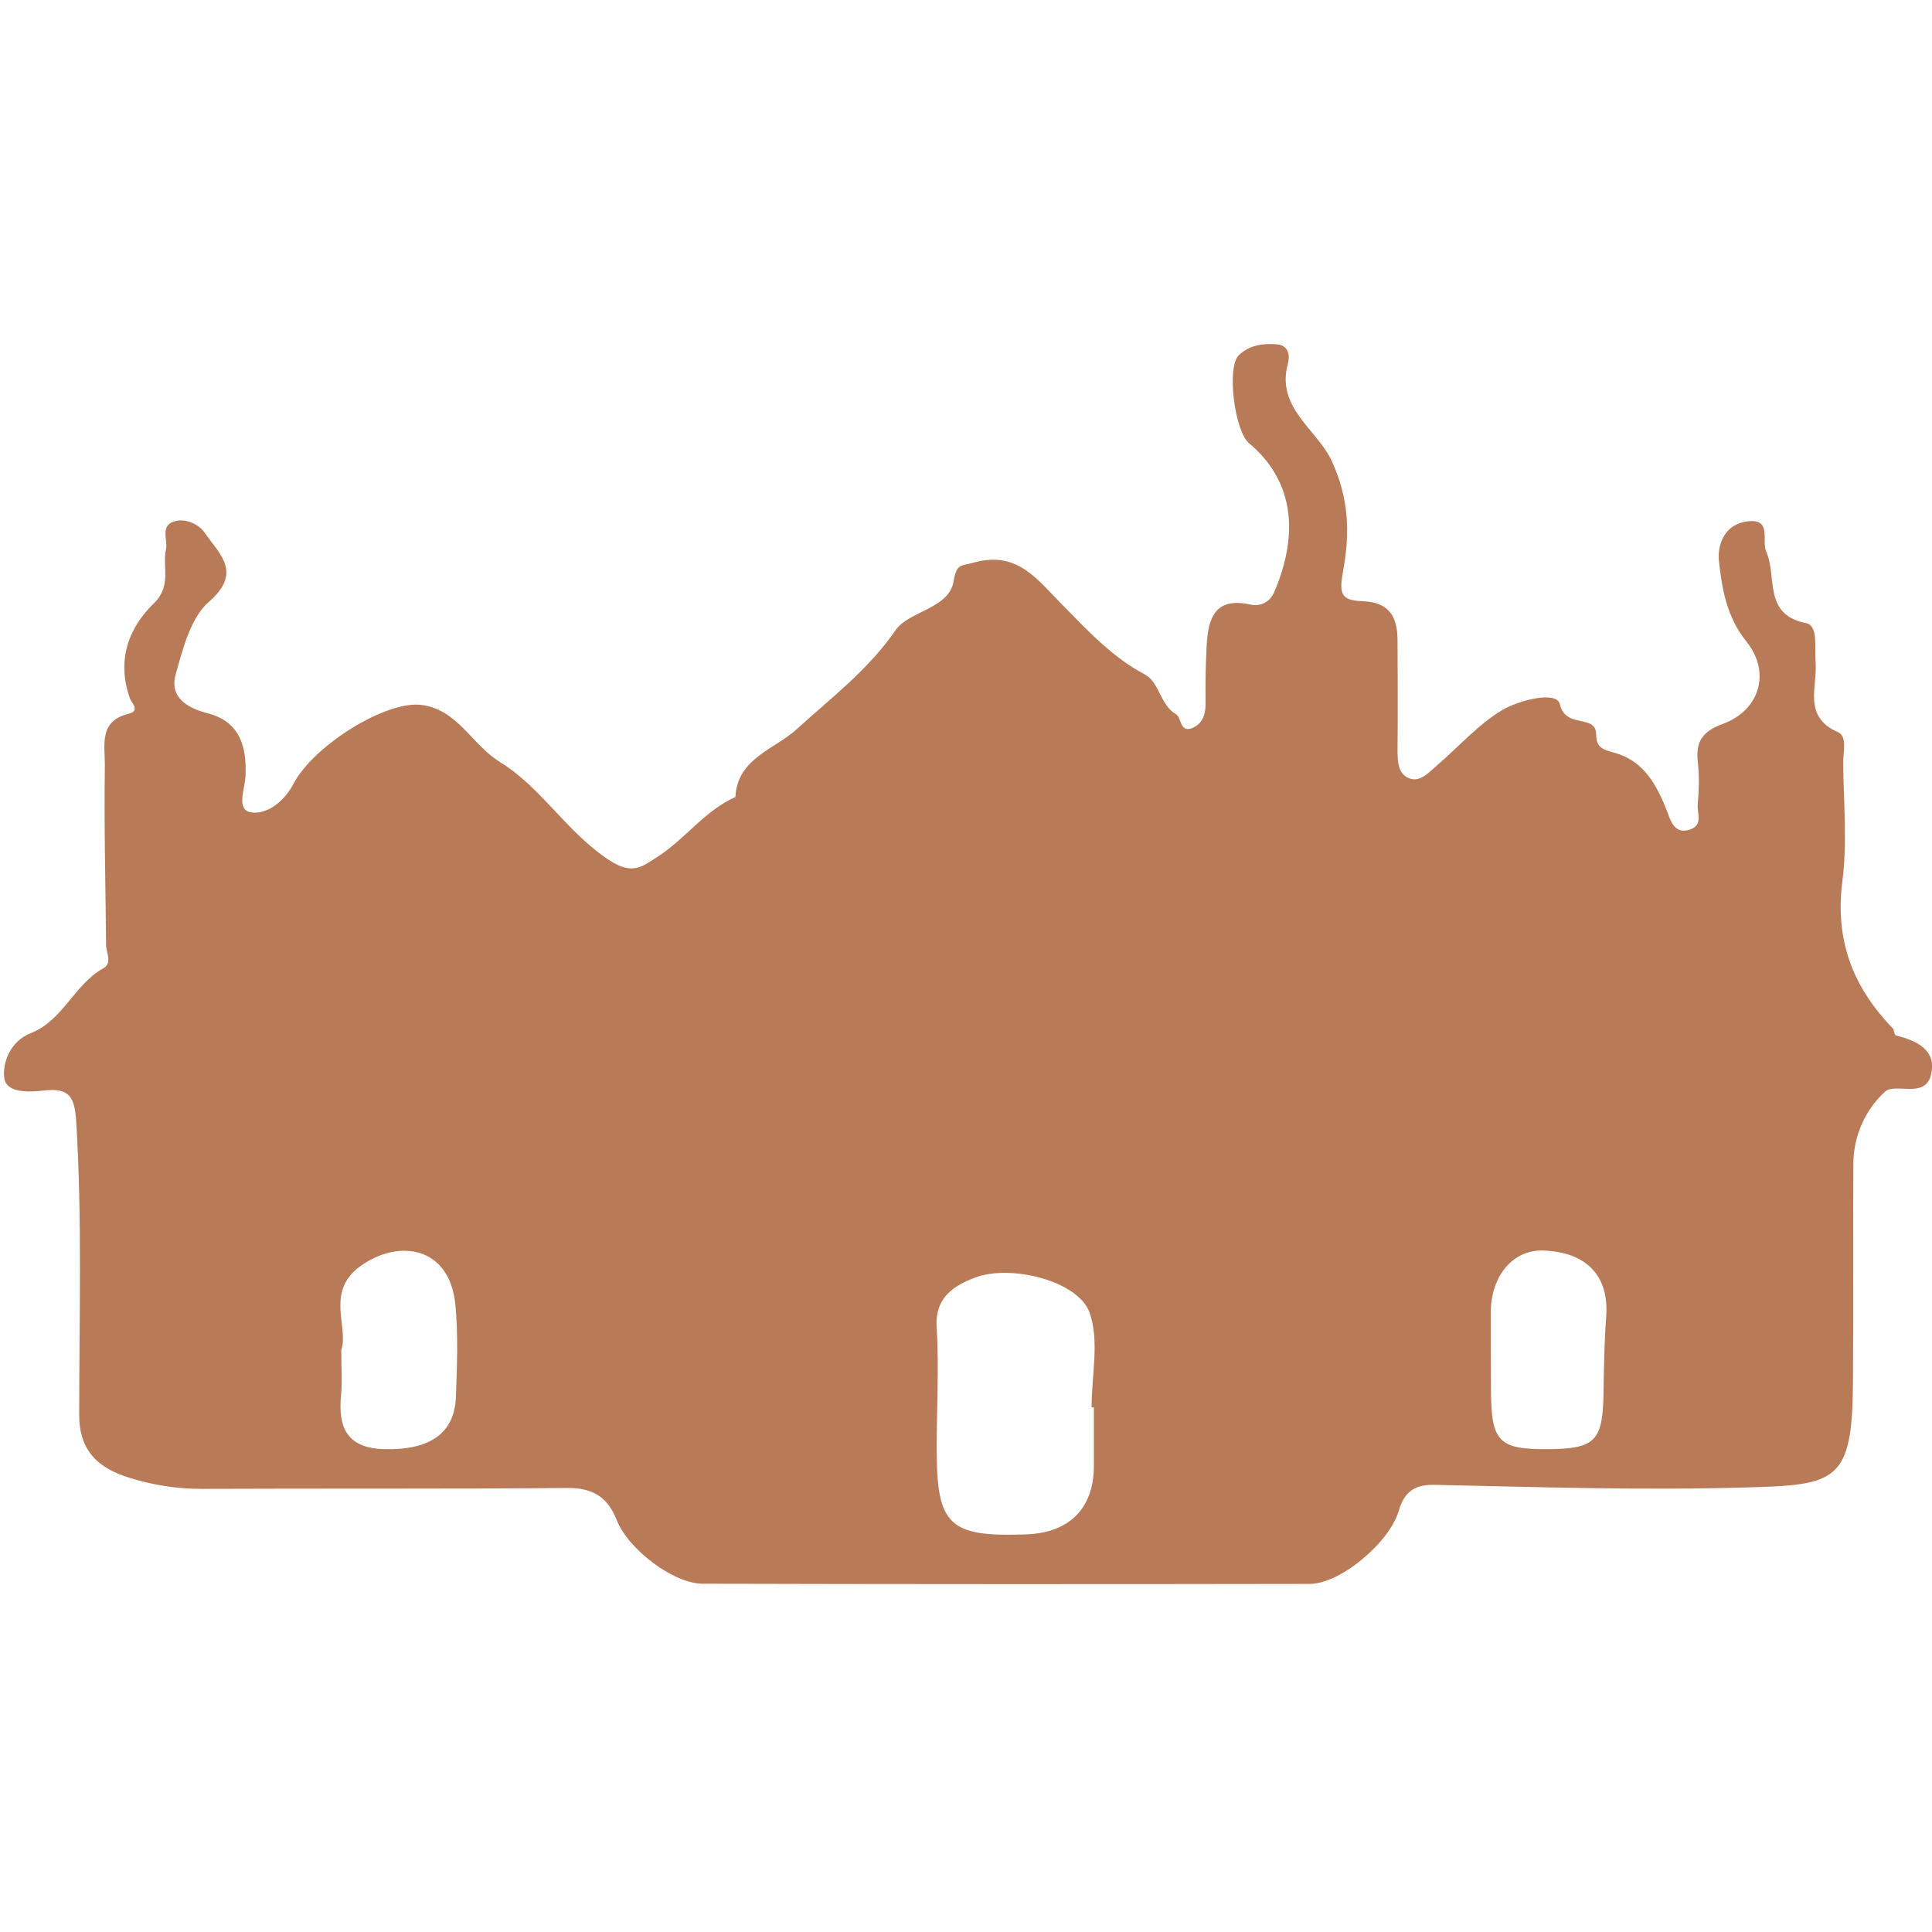 <?xml version="1.0" encoding="utf-8"?>
<!-- Generator: Adobe Illustrator 18.0.0, SVG Export Plug-In . SVG Version: 6.00 Build 0)  -->
<!DOCTYPE svg PUBLIC "-//W3C//DTD SVG 1.1//EN" "http://www.w3.org/Graphics/SVG/1.1/DTD/svg11.dtd">
<svg version="1.1" id="start_here" xmlns="http://www.w3.org/2000/svg" xmlns:xlink="http://www.w3.org/1999/xlink" x="0px" y="0px"
	 viewBox="0 0 11 11" enable-background="new 0 0 11 11" xml:space="preserve">
<path fill="#B87A57" d="M4.187,4.54c0.009-0.222,0.224-0.274,0.349-0.388C4.733,3.972,4.942,3.816,5.099,3.588
	c0.075-0.109,0.304-0.122,0.33-0.277c0.018-0.106,0.043-0.087,0.116-0.108C5.793,3.134,5.906,3.3,6.048,3.443
	c0.143,0.145,0.283,0.298,0.47,0.397c0.084,0.044,0.086,0.173,0.178,0.227C6.728,4.086,6.717,4.172,6.786,4.146
	c0.055-0.021,0.078-0.071,0.078-0.134c-0.001-0.111-0-0.223,0.006-0.333C6.878,3.525,6.914,3.397,7.118,3.442
	c0.061,0.013,0.113-0.015,0.137-0.071c0.129-0.302,0.132-0.617-0.145-0.849C7.031,2.455,6.982,2.093,7.053,2.023
	c0.058-0.058,0.141-0.07,0.221-0.062c0.064,0.007,0.071,0.066,0.059,0.109C7.263,2.322,7.498,2.443,7.582,2.624
	c0.098,0.211,0.104,0.408,0.067,0.615c-0.024,0.133-0.023,0.18,0.108,0.184c0.157,0.005,0.2,0.093,0.2,0.226
	c0.001,0.206,0.002,0.413,0,0.62C7.957,4.335,7.959,4.408,8.025,4.432c0.063,0.023,0.113-0.037,0.16-0.077
	C8.307,4.25,8.417,4.124,8.553,4.043c0.096-0.057,0.31-0.111,0.328-0.034c0.034,0.145,0.206,0.052,0.207,0.174
	C9.089,4.257,9.126,4.268,9.192,4.286C9.358,4.331,9.433,4.468,9.492,4.62c0.018,0.047,0.04,0.134,0.13,0.103
	c0.076-0.025,0.04-0.093,0.044-0.142c0.007-0.079,0.01-0.16,0.001-0.238c-0.014-0.118,0.023-0.178,0.143-0.222
	c0.21-0.077,0.274-0.294,0.133-0.469c-0.112-0.139-0.139-0.298-0.156-0.459C9.777,3.094,9.824,2.986,9.944,2.969
	c0.149-0.021,0.083,0.107,0.113,0.175c0.062,0.138-0.021,0.355,0.226,0.404c0.071,0.014,0.047,0.139,0.054,0.217
	c0.013,0.142-0.077,0.314,0.128,0.404c0.055,0.024,0.028,0.117,0.029,0.179c0.003,0.222,0.024,0.448-0.004,0.667
	c-0.044,0.335,0.058,0.604,0.286,0.839c0.01,0.01,0.009,0.039,0.017,0.041c0.121,0.03,0.238,0.084,0.2,0.229
	C10.958,6.256,10.79,6.164,10.733,6.215c-0.112,0.102-0.181,0.252-0.181,0.416
	c-0.002,0.413,0.001,0.826-0.002,1.239c-0.003,0.569-0.094,0.585-0.612,0.599C9.348,8.486,8.757,8.467,8.167,8.454
	C8.046,8.451,7.993,8.503,7.964,8.602C7.912,8.78,7.634,9.018,7.456,9.018C6.304,9.02,5.152,9.02,4,9.017
	c-0.165-0-0.423-0.196-0.488-0.361C3.46,8.523,3.374,8.47,3.228,8.472C2.537,8.478,1.845,8.474,1.154,8.477
	c-0.143,0.001-0.281-0.021-0.417-0.063C0.56,8.359,0.45,8.262,0.451,8.053C0.451,7.497,0.468,6.941,0.434,6.386
	c-0.009-0.141-0.039-0.194-0.185-0.177C0.168,6.218,0.034,6.226,0.024,6.136C0.014,6.048,0.059,5.928,0.176,5.882
	c0.183-0.072,0.247-0.277,0.412-0.369C0.641,5.483,0.605,5.426,0.604,5.381C0.601,5.04,0.592,4.698,0.597,4.357
	C0.598,4.248,0.561,4.106,0.729,4.065c0.073-0.018,0.021-0.06,0.011-0.088C0.664,3.765,0.728,3.579,0.876,3.435
	c0.103-0.1,0.047-0.206,0.069-0.308c0.012-0.055-0.037-0.137,0.053-0.16c0.066-0.017,0.139,0.023,0.168,0.067
	C1.247,3.152,1.383,3.258,1.191,3.425C1.085,3.516,1.042,3.693,1,3.84C0.964,3.969,1.065,4.031,1.179,4.06
	c0.189,0.048,0.226,0.193,0.219,0.356C1.394,4.494,1.343,4.611,1.429,4.625c0.09,0.015,0.19-0.062,0.241-0.161
	c0.115-0.219,0.521-0.472,0.724-0.451C2.605,4.036,2.686,4.241,2.847,4.339C3.083,4.484,3.227,4.739,3.468,4.897
	c0.137,0.09,0.192,0.034,0.279-0.021C3.903,4.775,4.014,4.614,4.189,4.537c0,0,0.005,0.017,0.005,0.017
	L4.187,4.54z M6.228,8.013c-0.004,0-0.008-0-0.013-0c0-0.182,0.046-0.381-0.012-0.541
	C6.137,7.292,5.754,7.197,5.552,7.274c-0.118,0.045-0.23,0.111-0.219,0.283C5.347,7.787,5.333,8.018,5.333,8.248
	C5.333,8.686,5.403,8.752,5.844,8.736C6.089,8.727,6.228,8.587,6.228,8.347C6.228,8.235,6.228,8.124,6.228,8.013z
	 M8.816,8.251c0.269-0.003,0.31-0.046,0.314-0.326c0.002-0.143,0.004-0.285,0.015-0.428
	c0.017-0.231-0.109-0.367-0.356-0.377c-0.172-0.007-0.299,0.141-0.301,0.348C8.488,7.618,8.488,7.769,8.489,7.92
	C8.491,8.21,8.534,8.253,8.816,8.251z M1.943,7.687c0,0.111,0.006,0.183-0.001,0.253
	c-0.019,0.187,0.033,0.306,0.247,0.311c0.257,0.006,0.4-0.089,0.407-0.3c0.006-0.173,0.013-0.348-0.003-0.52
	C2.561,7.092,2.267,7.054,2.053,7.208C1.849,7.354,1.988,7.558,1.943,7.687z"/>
</svg>
